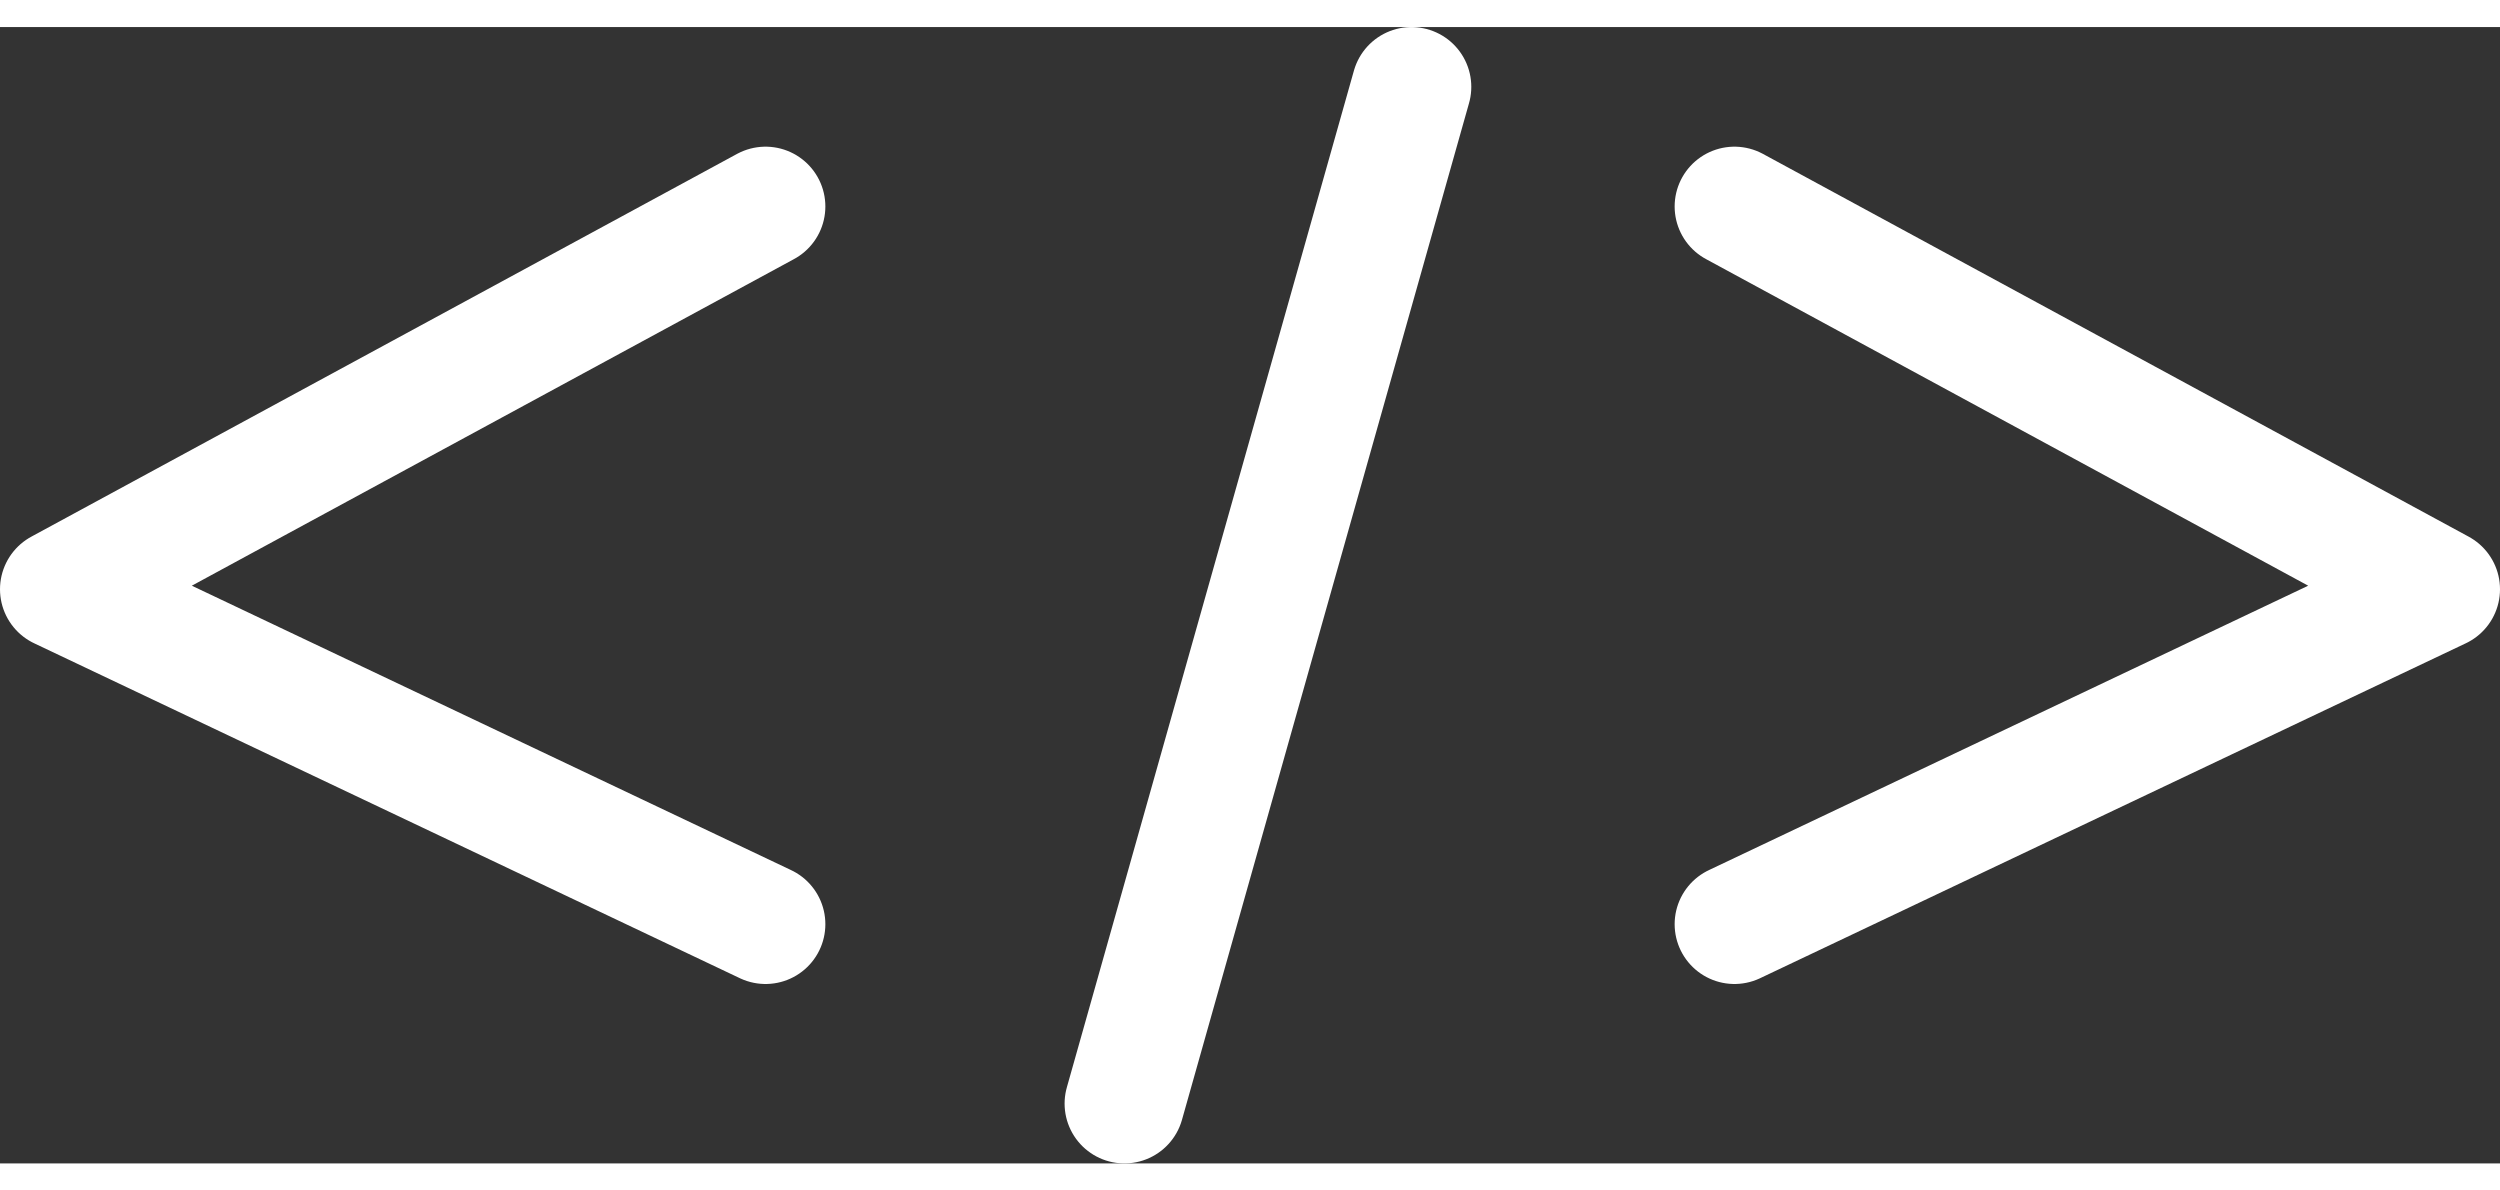 <?xml version="1.0" encoding="utf-8"?>
<!-- Generator: Adobe Illustrator 21.0.2, SVG Export Plug-In . SVG Version: 6.00 Build 0)  -->
<svg version="1.1" id="Слой_1" xmlns="http://www.w3.org/2000/svg" xmlns:xlink="http://www.w3.org/1999/xlink" x="0px" y="0px"
	 viewBox="0 0 20.9 9.5" width="21" height="10" style="enable-background:new 0 0 20.9 9.5;" xml:space="preserve">
<rect x="0" y="0" width="20.9" height="9.5" fill="#333333" stroke="none"/>
<style type="text/css">
	.st0{fill:none;stroke:#FFFFFF;stroke-linecap:round;stroke-linejoin:round;stroke-miterlimit:10;}
</style>
<g id="XMLID_34_">
	<polyline id="XMLID_31_" class="st0" points="6.4,1.5 0.5,4.7 6.4,7.5 	"/>
	<polyline id="XMLID_32_" class="st0" points="14.5,1.5 20.4,4.7 14.5,7.5 	"/>
	<line id="XMLID_33_" class="st0" x1="11.8" y1="0.5" x2="9.4" y2="9"/>
</g>
</svg>
